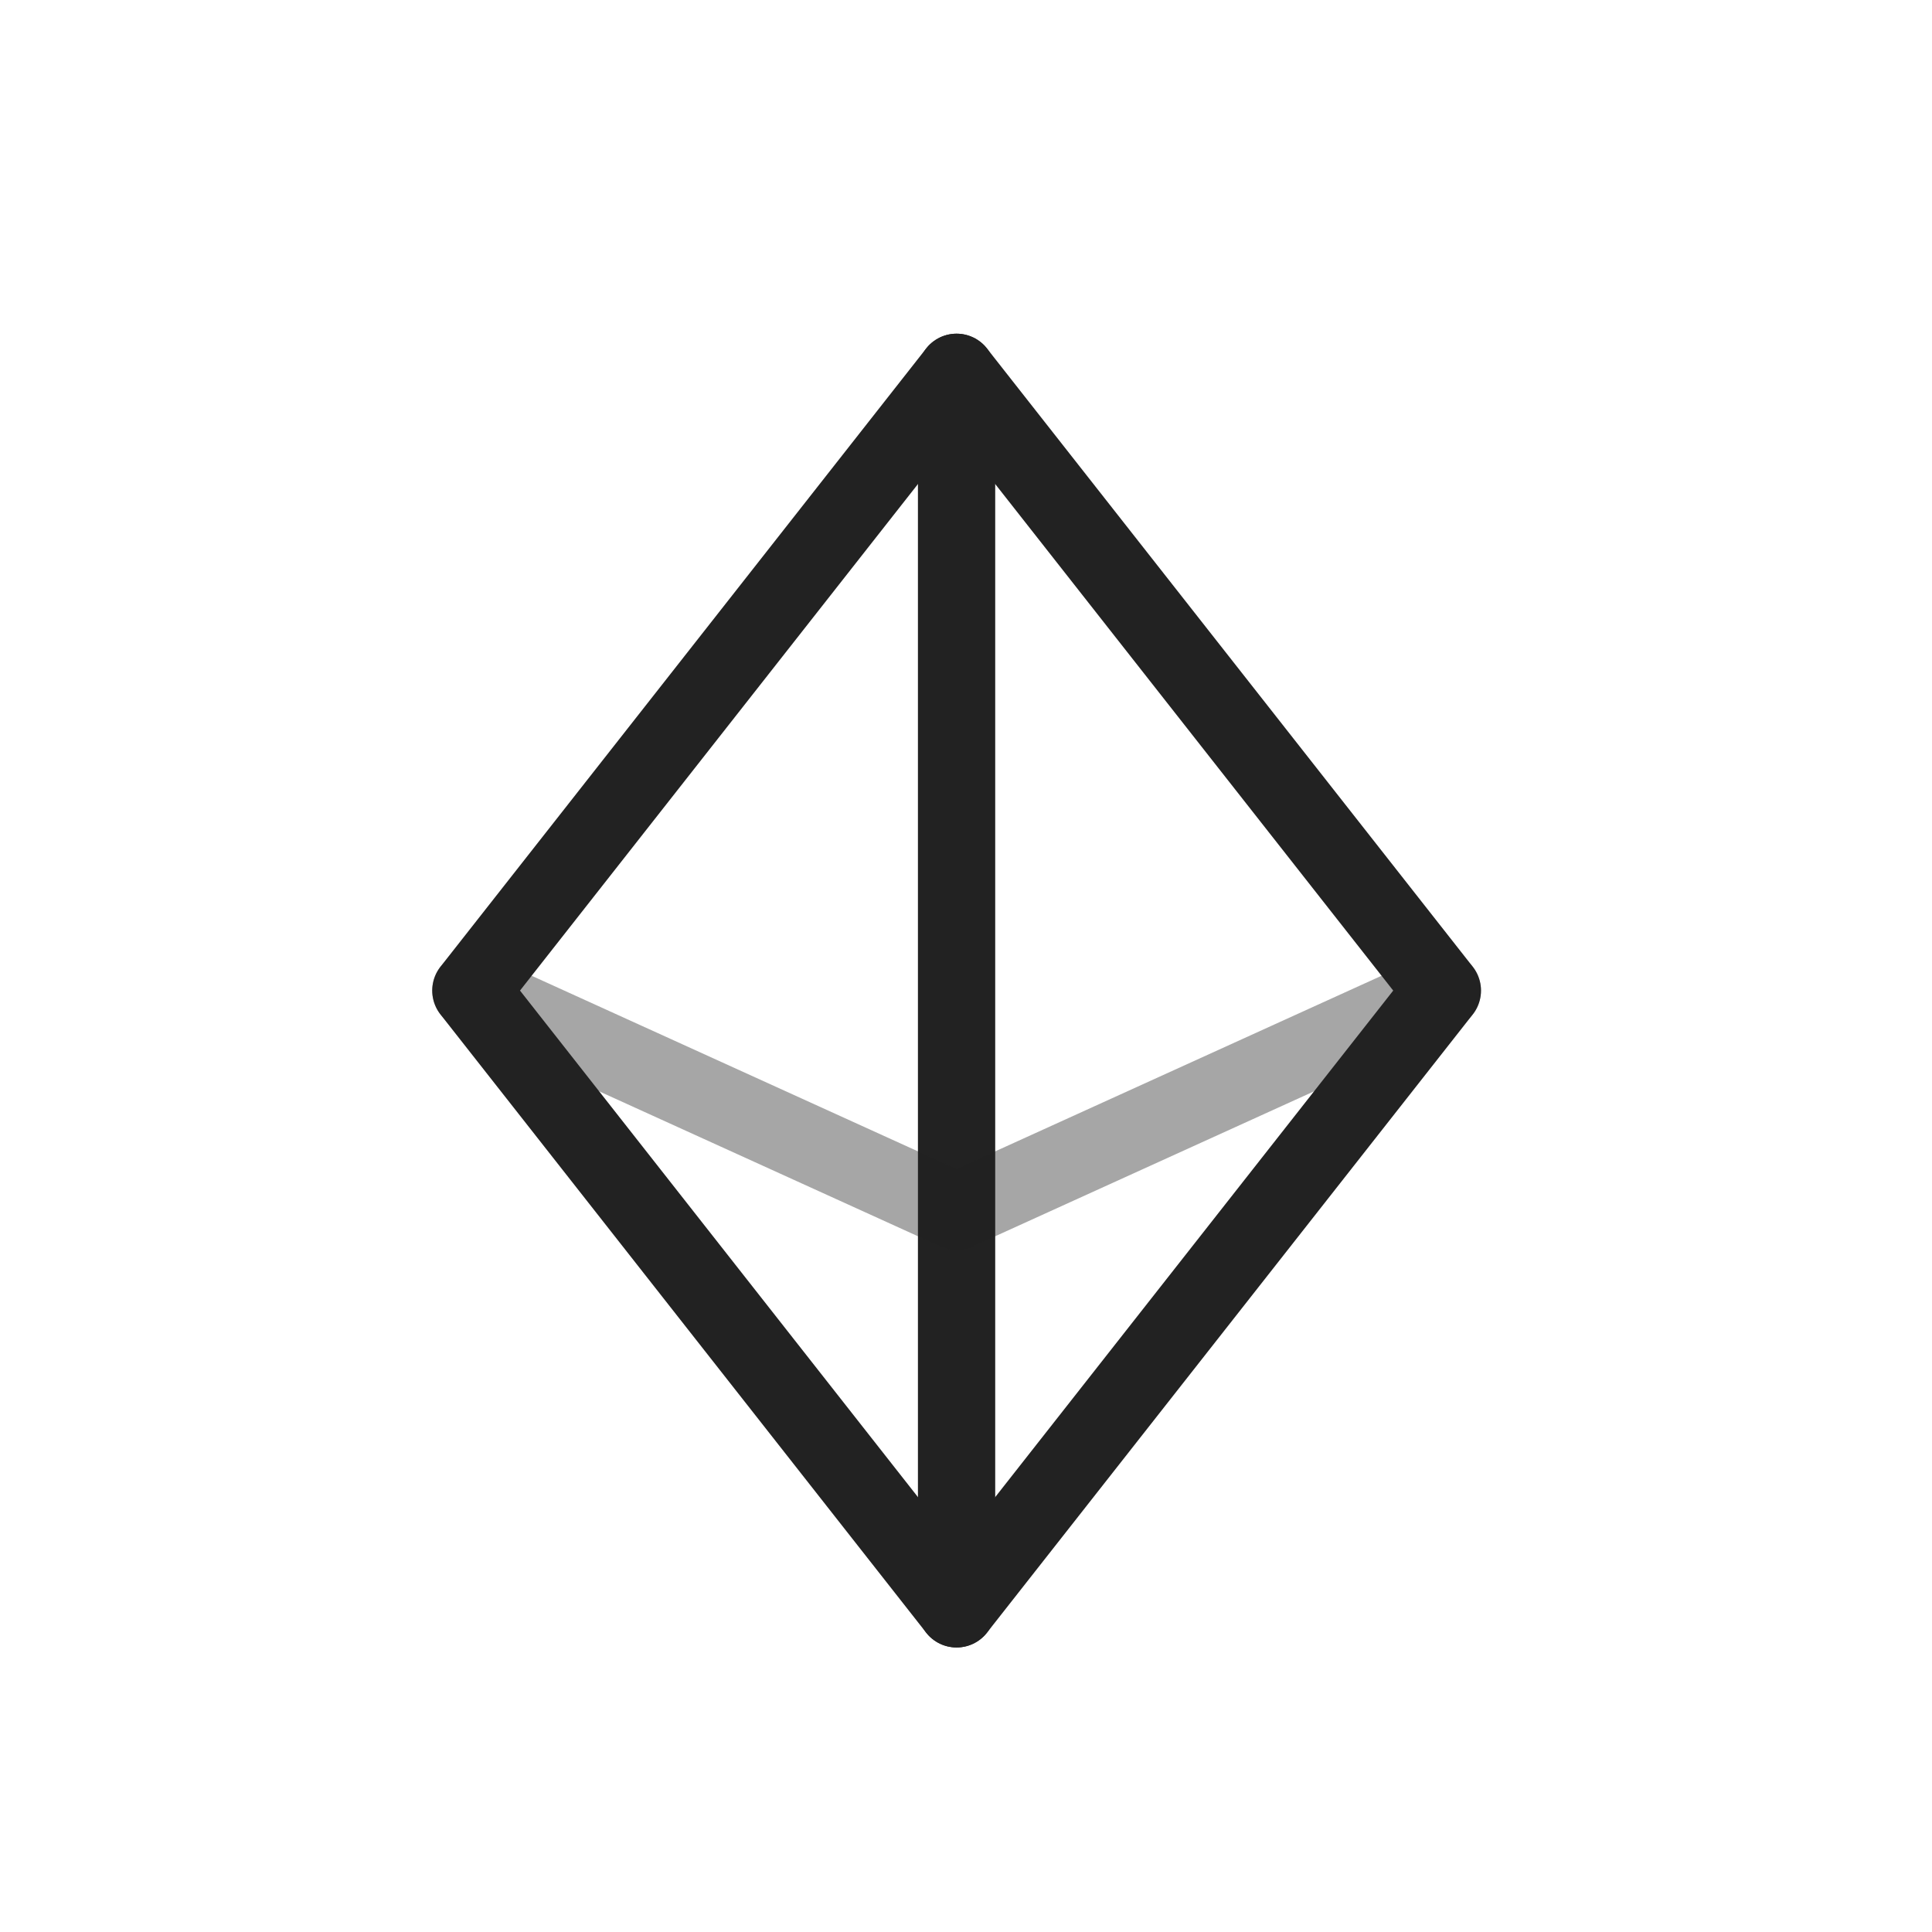 <svg width="25" height="25" viewBox="0 0 25 25" fill="none" xmlns="http://www.w3.org/2000/svg">
<path d="M12.378 4.818V20.818" stroke="#222222" stroke-linecap="round" stroke-linejoin="round"/>
<path opacity="0.4" d="M18.664 12.818L12.378 15.675L6.093 12.818" stroke="#222222" stroke-linecap="round" stroke-linejoin="round"/>
<path d="M12.378 4.818L18.664 12.818L12.378 20.818L6.093 12.818L12.378 4.818Z" stroke="#222222" stroke-linecap="round" stroke-linejoin="round"/>
</svg>
